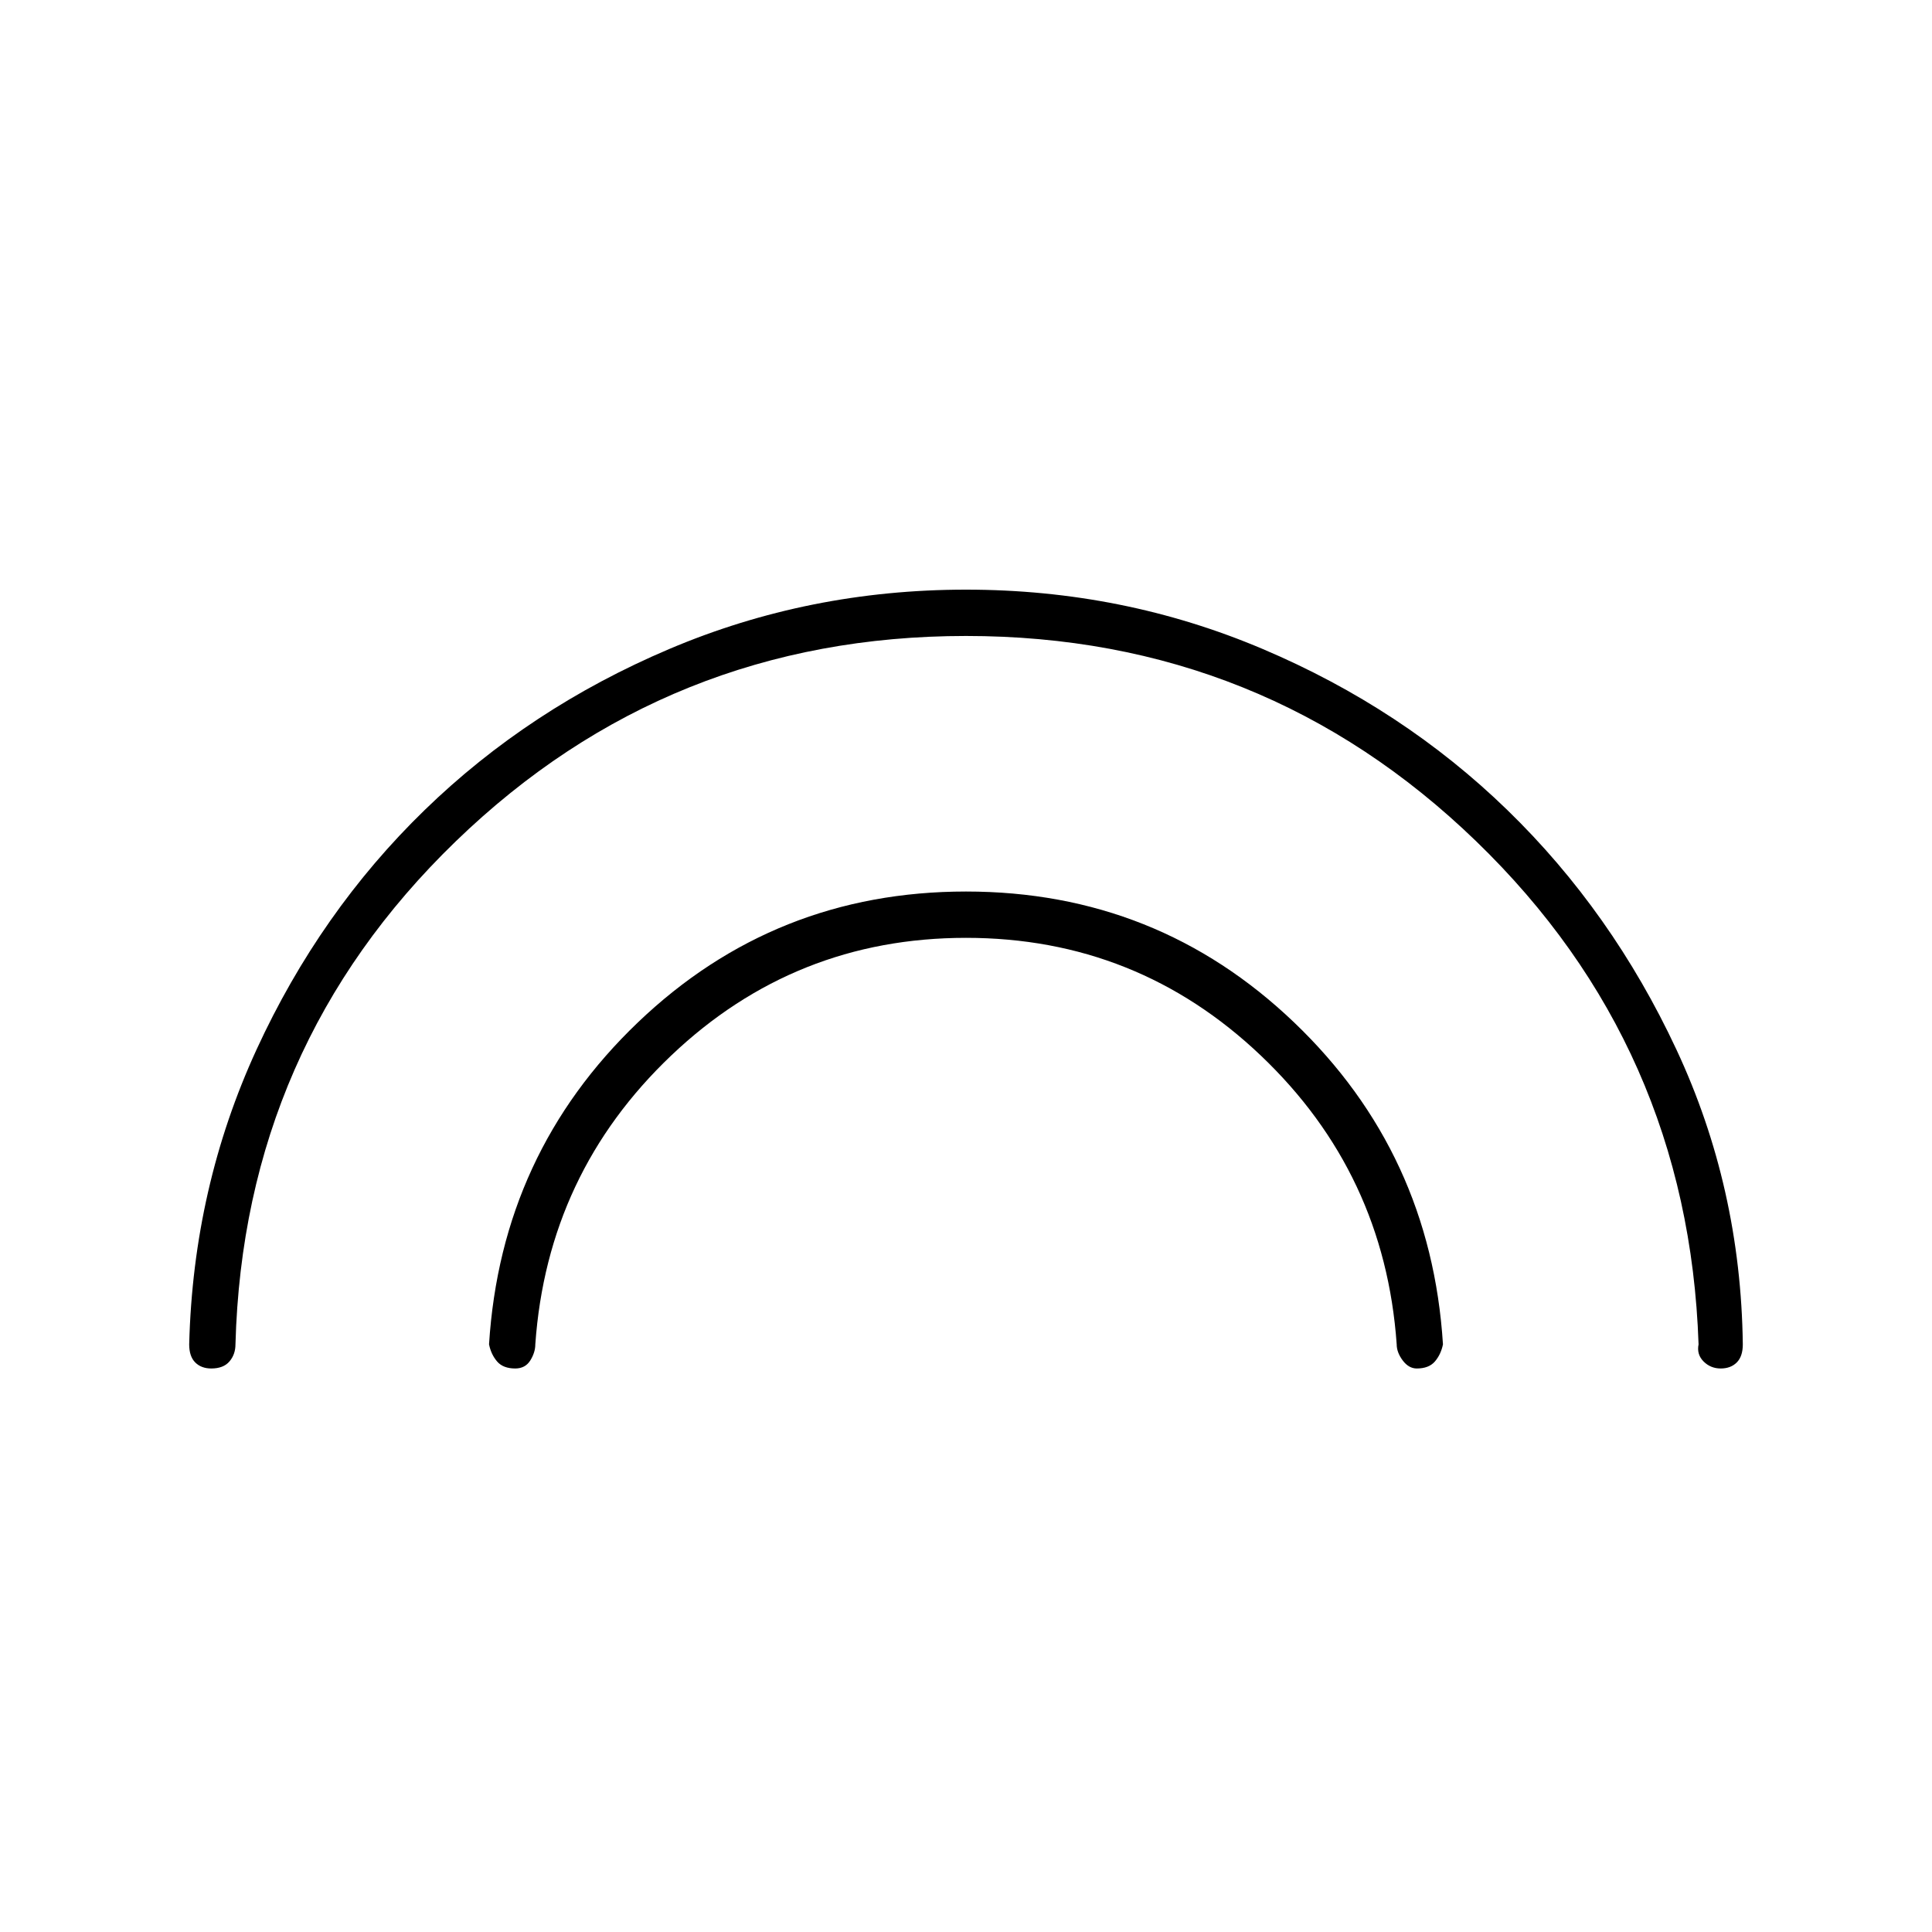 <svg xmlns="http://www.w3.org/2000/svg" height="40" width="40"><path d="M10.667 28.333q-.25 0-.375-.145-.125-.146-.167-.355.25-3.958 3.083-6.666 2.834-2.709 6.792-2.709 3.958 0 6.792 2.709 2.833 2.708 3.083 6.666-.042.209-.167.355-.125.145-.375.145-.166 0-.291-.166-.125-.167-.125-.334-.25-3.541-2.813-5.979-2.562-2.437-6.104-2.437-3.542 0-6.104 2.437-2.563 2.438-2.813 5.979 0 .167-.104.334-.104.166-.312.166Zm-6.292 0q-.208 0-.333-.125-.125-.125-.125-.375.083-3.25 1.395-6.104 1.313-2.854 3.48-4.958 2.166-2.104 5.062-3.333 2.896-1.23 6.146-1.23t6.146 1.23q2.896 1.229 5.062 3.333 2.167 2.104 3.5 4.958 1.334 2.854 1.375 6.104 0 .25-.125.375t-.333.125q-.208 0-.354-.145-.146-.146-.104-.355-.209-6.166-4.605-10.416-4.395-4.25-10.562-4.25t-10.562 4.25q-4.396 4.25-4.563 10.416 0 .209-.125.355-.125.145-.375.145Z"/></svg>